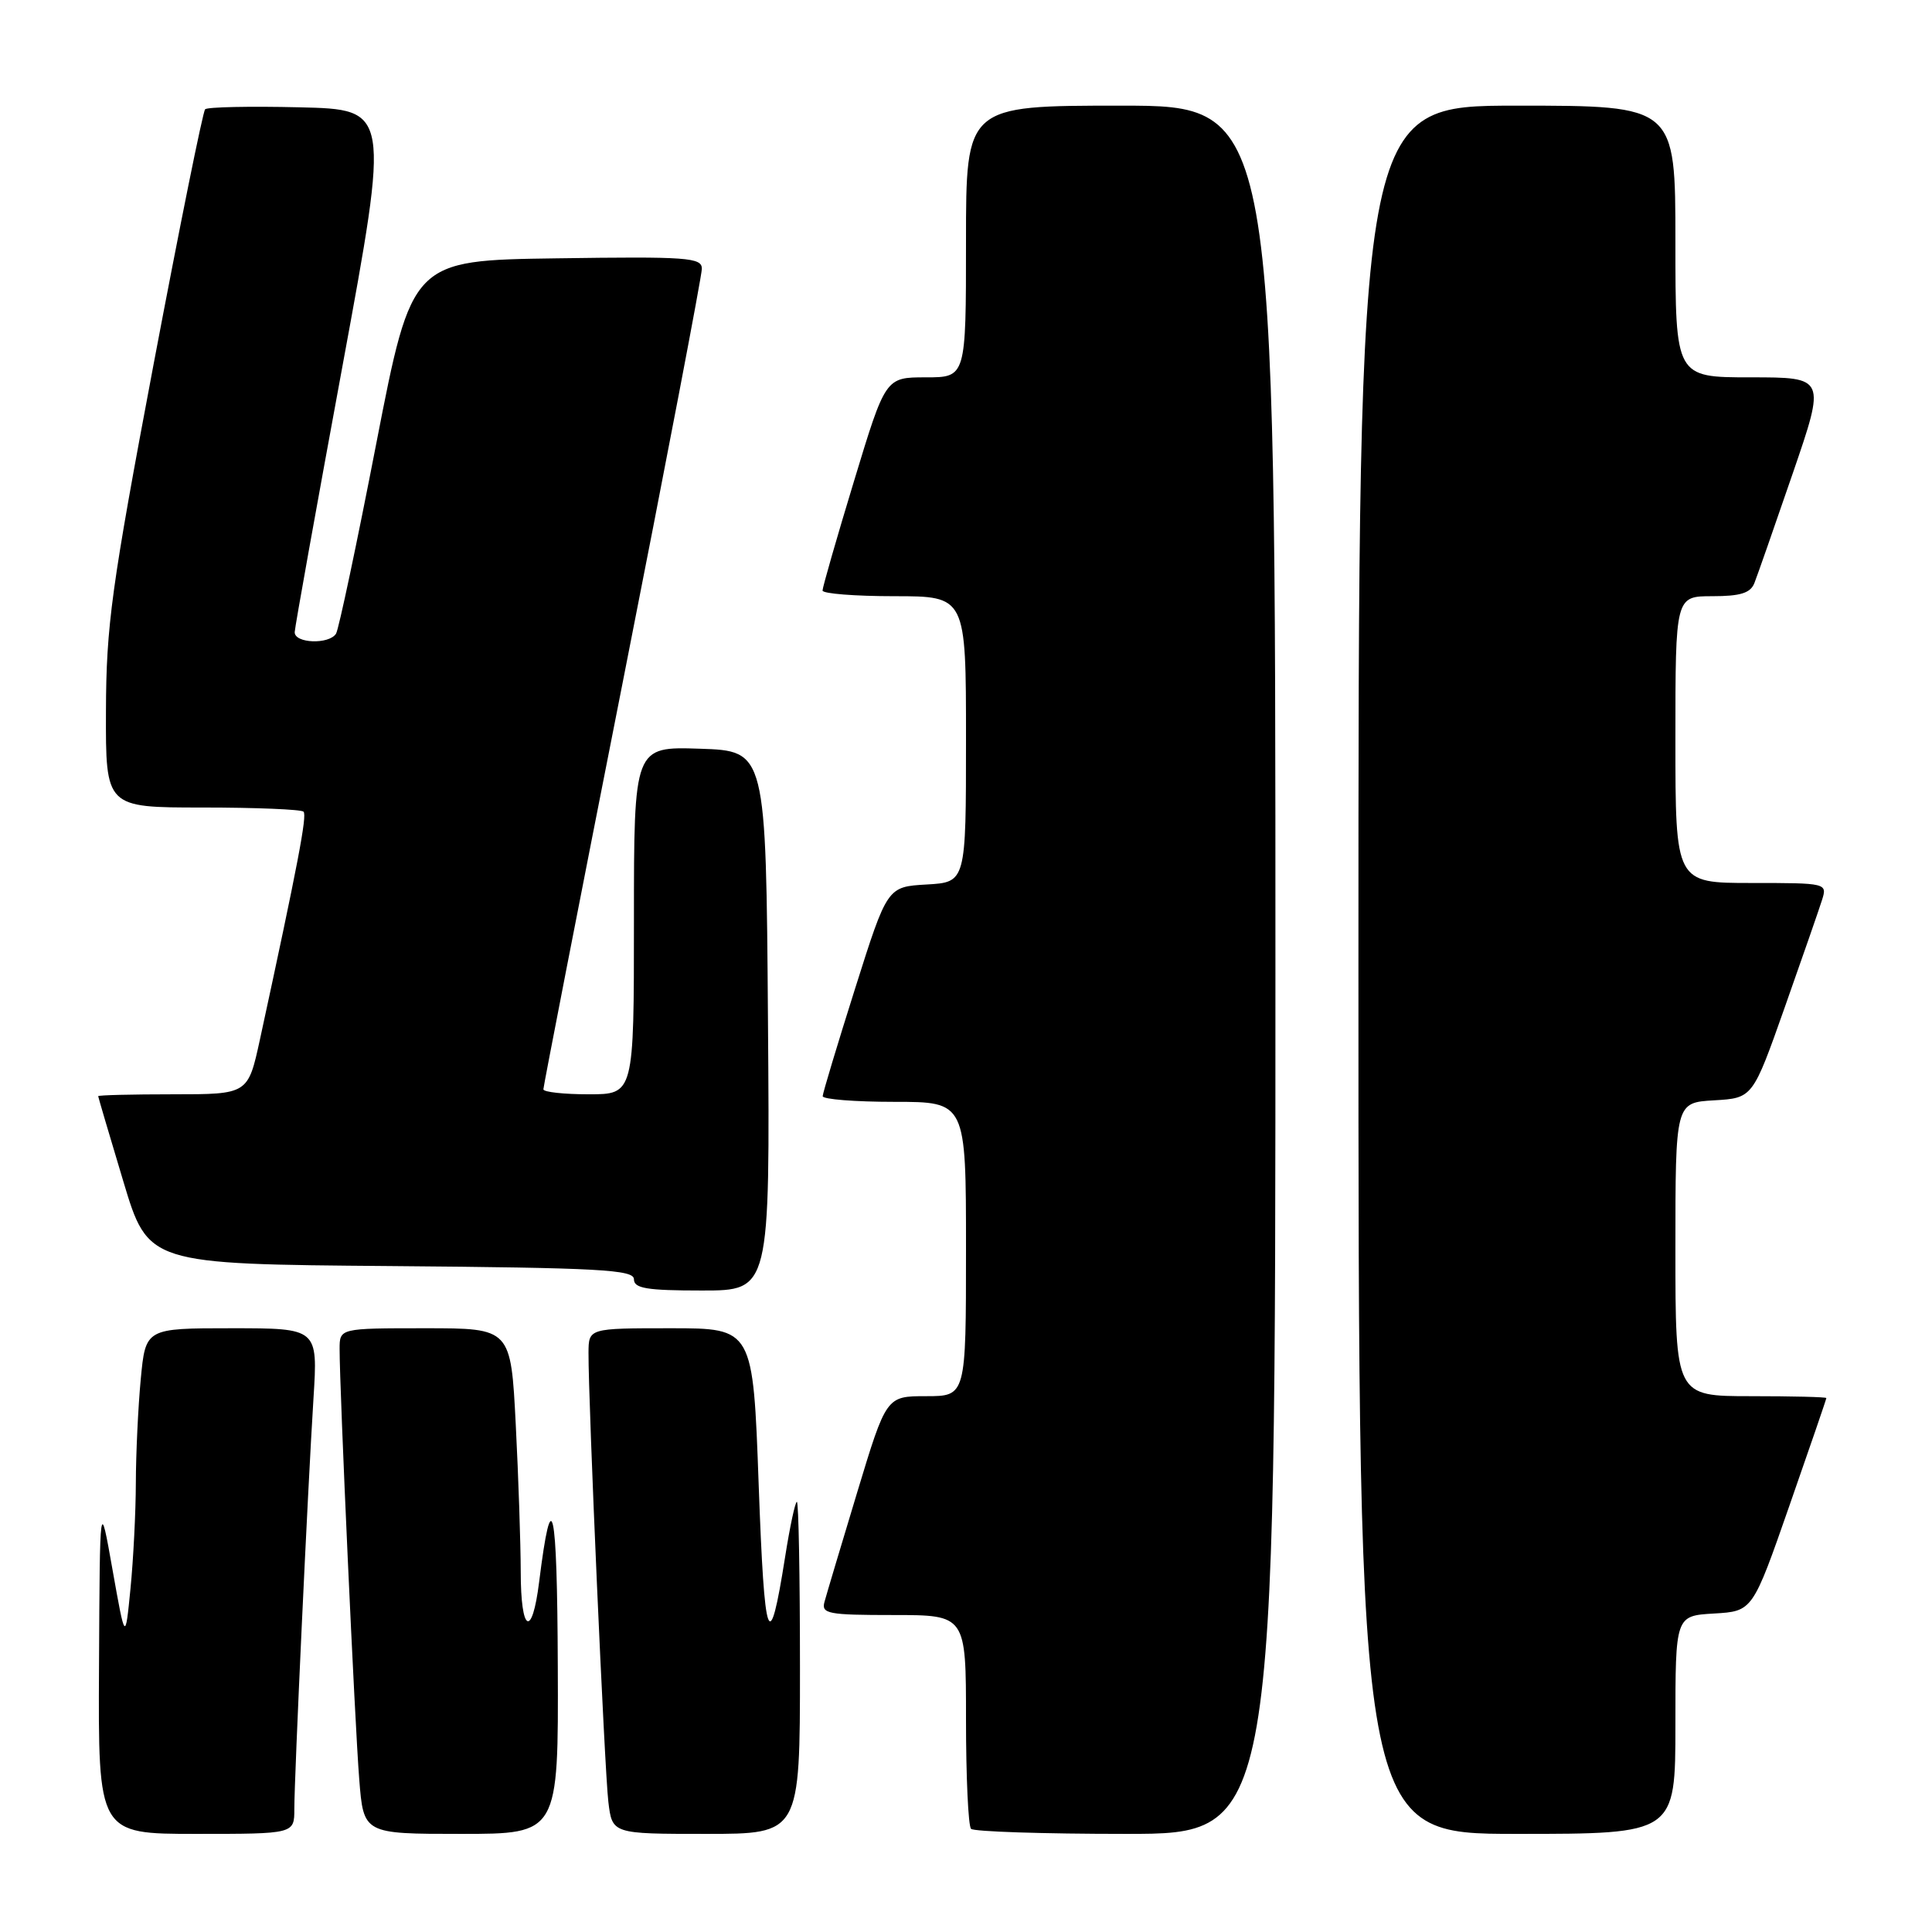 <?xml version="1.0" encoding="UTF-8" standalone="no"?>
<!DOCTYPE svg PUBLIC "-//W3C//DTD SVG 1.1//EN" "http://www.w3.org/Graphics/SVG/1.1/DTD/svg11.dtd" >
<svg xmlns="http://www.w3.org/2000/svg" xmlns:xlink="http://www.w3.org/1999/xlink" version="1.1" viewBox="0 0 256 256">
 <g >
 <path fill="currentColor"
d=" M 39.00 239.70 C 39.00 235.47 40.78 197.32 41.54 185.25 C 42.12 176.00 42.12 176.00 30.70 176.00 C 19.29 176.00 19.29 176.00 18.65 182.75 C 18.30 186.46 18.01 192.65 18.00 196.50 C 17.99 200.35 17.67 206.65 17.29 210.50 C 16.60 217.50 16.60 217.50 14.91 208.00 C 13.23 198.50 13.23 198.50 13.12 220.75 C 13.00 243.00 13.00 243.00 26.00 243.00 C 39.00 243.00 39.00 243.00 39.00 239.70 Z  M 73.91 220.75 C 73.83 199.34 73.12 196.15 71.44 209.60 C 70.50 217.16 69.00 216.34 69.00 208.25 C 68.99 204.54 68.70 195.76 68.34 188.75 C 67.69 176.00 67.69 176.00 56.35 176.00 C 45.00 176.00 45.00 176.00 45.00 178.75 C 44.99 183.99 47.02 228.53 47.60 235.75 C 48.17 243.00 48.17 243.00 61.09 243.00 C 74.00 243.00 74.00 243.00 73.91 220.75 Z  M 106.00 221.00 C 106.00 208.90 105.82 199.00 105.59 199.00 C 105.37 199.00 104.67 202.26 104.04 206.25 C 101.92 219.68 101.30 217.98 100.53 196.75 C 99.78 176.00 99.78 176.00 88.89 176.00 C 78.00 176.00 78.00 176.00 77.98 179.25 C 77.95 185.75 80.11 234.62 80.61 238.75 C 81.12 243.00 81.12 243.00 93.56 243.00 C 106.00 243.00 106.00 243.00 106.00 221.00 Z  M 169.00 128.50 C 169.00 14.00 169.00 14.00 148.50 14.00 C 128.00 14.00 128.00 14.00 128.00 32.00 C 128.00 50.00 128.00 50.00 122.67 50.00 C 117.33 50.00 117.33 50.00 113.16 63.75 C 110.86 71.31 108.99 77.84 108.99 78.25 C 109.00 78.66 113.28 79.00 118.50 79.00 C 128.00 79.00 128.00 79.00 128.00 97.95 C 128.00 116.90 128.00 116.90 122.79 117.20 C 117.57 117.50 117.57 117.50 113.30 131.00 C 110.95 138.43 109.02 144.84 109.01 145.25 C 109.01 145.66 113.28 146.00 118.50 146.00 C 128.00 146.00 128.00 146.00 128.00 165.50 C 128.00 185.00 128.00 185.00 122.72 185.00 C 117.44 185.00 117.44 185.00 113.58 197.75 C 111.46 204.76 109.51 211.29 109.25 212.25 C 108.81 213.83 109.71 214.00 118.38 214.00 C 128.00 214.00 128.00 214.00 128.00 227.83 C 128.00 235.44 128.30 241.97 128.67 242.33 C 129.03 242.70 138.26 243.00 149.17 243.00 C 169.00 243.00 169.00 243.00 169.00 128.50 Z  M 222.00 228.55 C 222.00 214.10 222.00 214.10 227.11 213.80 C 232.23 213.50 232.23 213.50 237.11 199.50 C 239.80 191.80 242.00 185.39 242.00 185.25 C 242.00 185.11 237.50 185.00 232.00 185.00 C 222.00 185.00 222.00 185.00 222.00 165.55 C 222.00 146.10 222.00 146.10 227.12 145.80 C 232.24 145.50 232.24 145.50 236.48 133.50 C 238.81 126.90 241.04 120.49 241.43 119.25 C 242.13 117.02 242.05 117.00 232.07 117.00 C 222.00 117.00 222.00 117.00 222.00 98.00 C 222.00 79.00 222.00 79.00 226.89 79.00 C 230.63 79.00 231.95 78.58 232.47 77.25 C 232.85 76.29 235.13 69.76 237.54 62.75 C 241.92 50.00 241.92 50.00 231.96 50.00 C 222.00 50.00 222.00 50.00 222.00 32.00 C 222.00 14.00 222.00 14.00 201.00 14.00 C 180.00 14.00 180.00 14.00 180.00 128.50 C 180.00 243.00 180.00 243.00 201.00 243.00 C 222.00 243.00 222.00 243.00 222.00 228.55 Z  M 101.76 135.25 C 101.50 99.50 101.50 99.50 92.75 99.21 C 84.00 98.92 84.00 98.92 84.00 121.96 C 84.00 145.00 84.00 145.00 78.00 145.00 C 74.70 145.00 72.00 144.70 72.00 144.34 C 72.00 143.98 76.72 119.74 82.50 90.48 C 88.28 61.21 93.00 36.52 93.00 35.61 C 93.00 34.12 91.10 33.98 73.79 34.23 C 54.58 34.50 54.58 34.50 49.87 58.71 C 47.29 72.02 44.88 83.39 44.53 83.96 C 43.61 85.43 38.99 85.26 39.05 83.75 C 39.08 83.06 41.93 67.20 45.38 48.50 C 51.65 14.50 51.65 14.50 39.69 14.22 C 33.11 14.06 27.48 14.18 27.18 14.48 C 26.88 14.79 23.81 29.99 20.35 48.27 C 14.76 77.89 14.07 82.89 14.04 94.25 C 14.00 107.00 14.00 107.00 26.83 107.00 C 33.89 107.00 39.91 107.25 40.22 107.55 C 40.71 108.05 39.48 114.50 34.44 137.75 C 32.86 145.00 32.86 145.00 22.93 145.00 C 17.47 145.00 13.01 145.11 13.01 145.25 C 13.02 145.39 14.51 150.45 16.33 156.50 C 19.63 167.50 19.63 167.50 51.81 167.76 C 79.51 167.99 84.00 168.24 84.00 169.51 C 84.00 170.72 85.71 171.00 93.01 171.00 C 102.03 171.00 102.03 171.00 101.76 135.25 Z "/>
</g>
</svg>